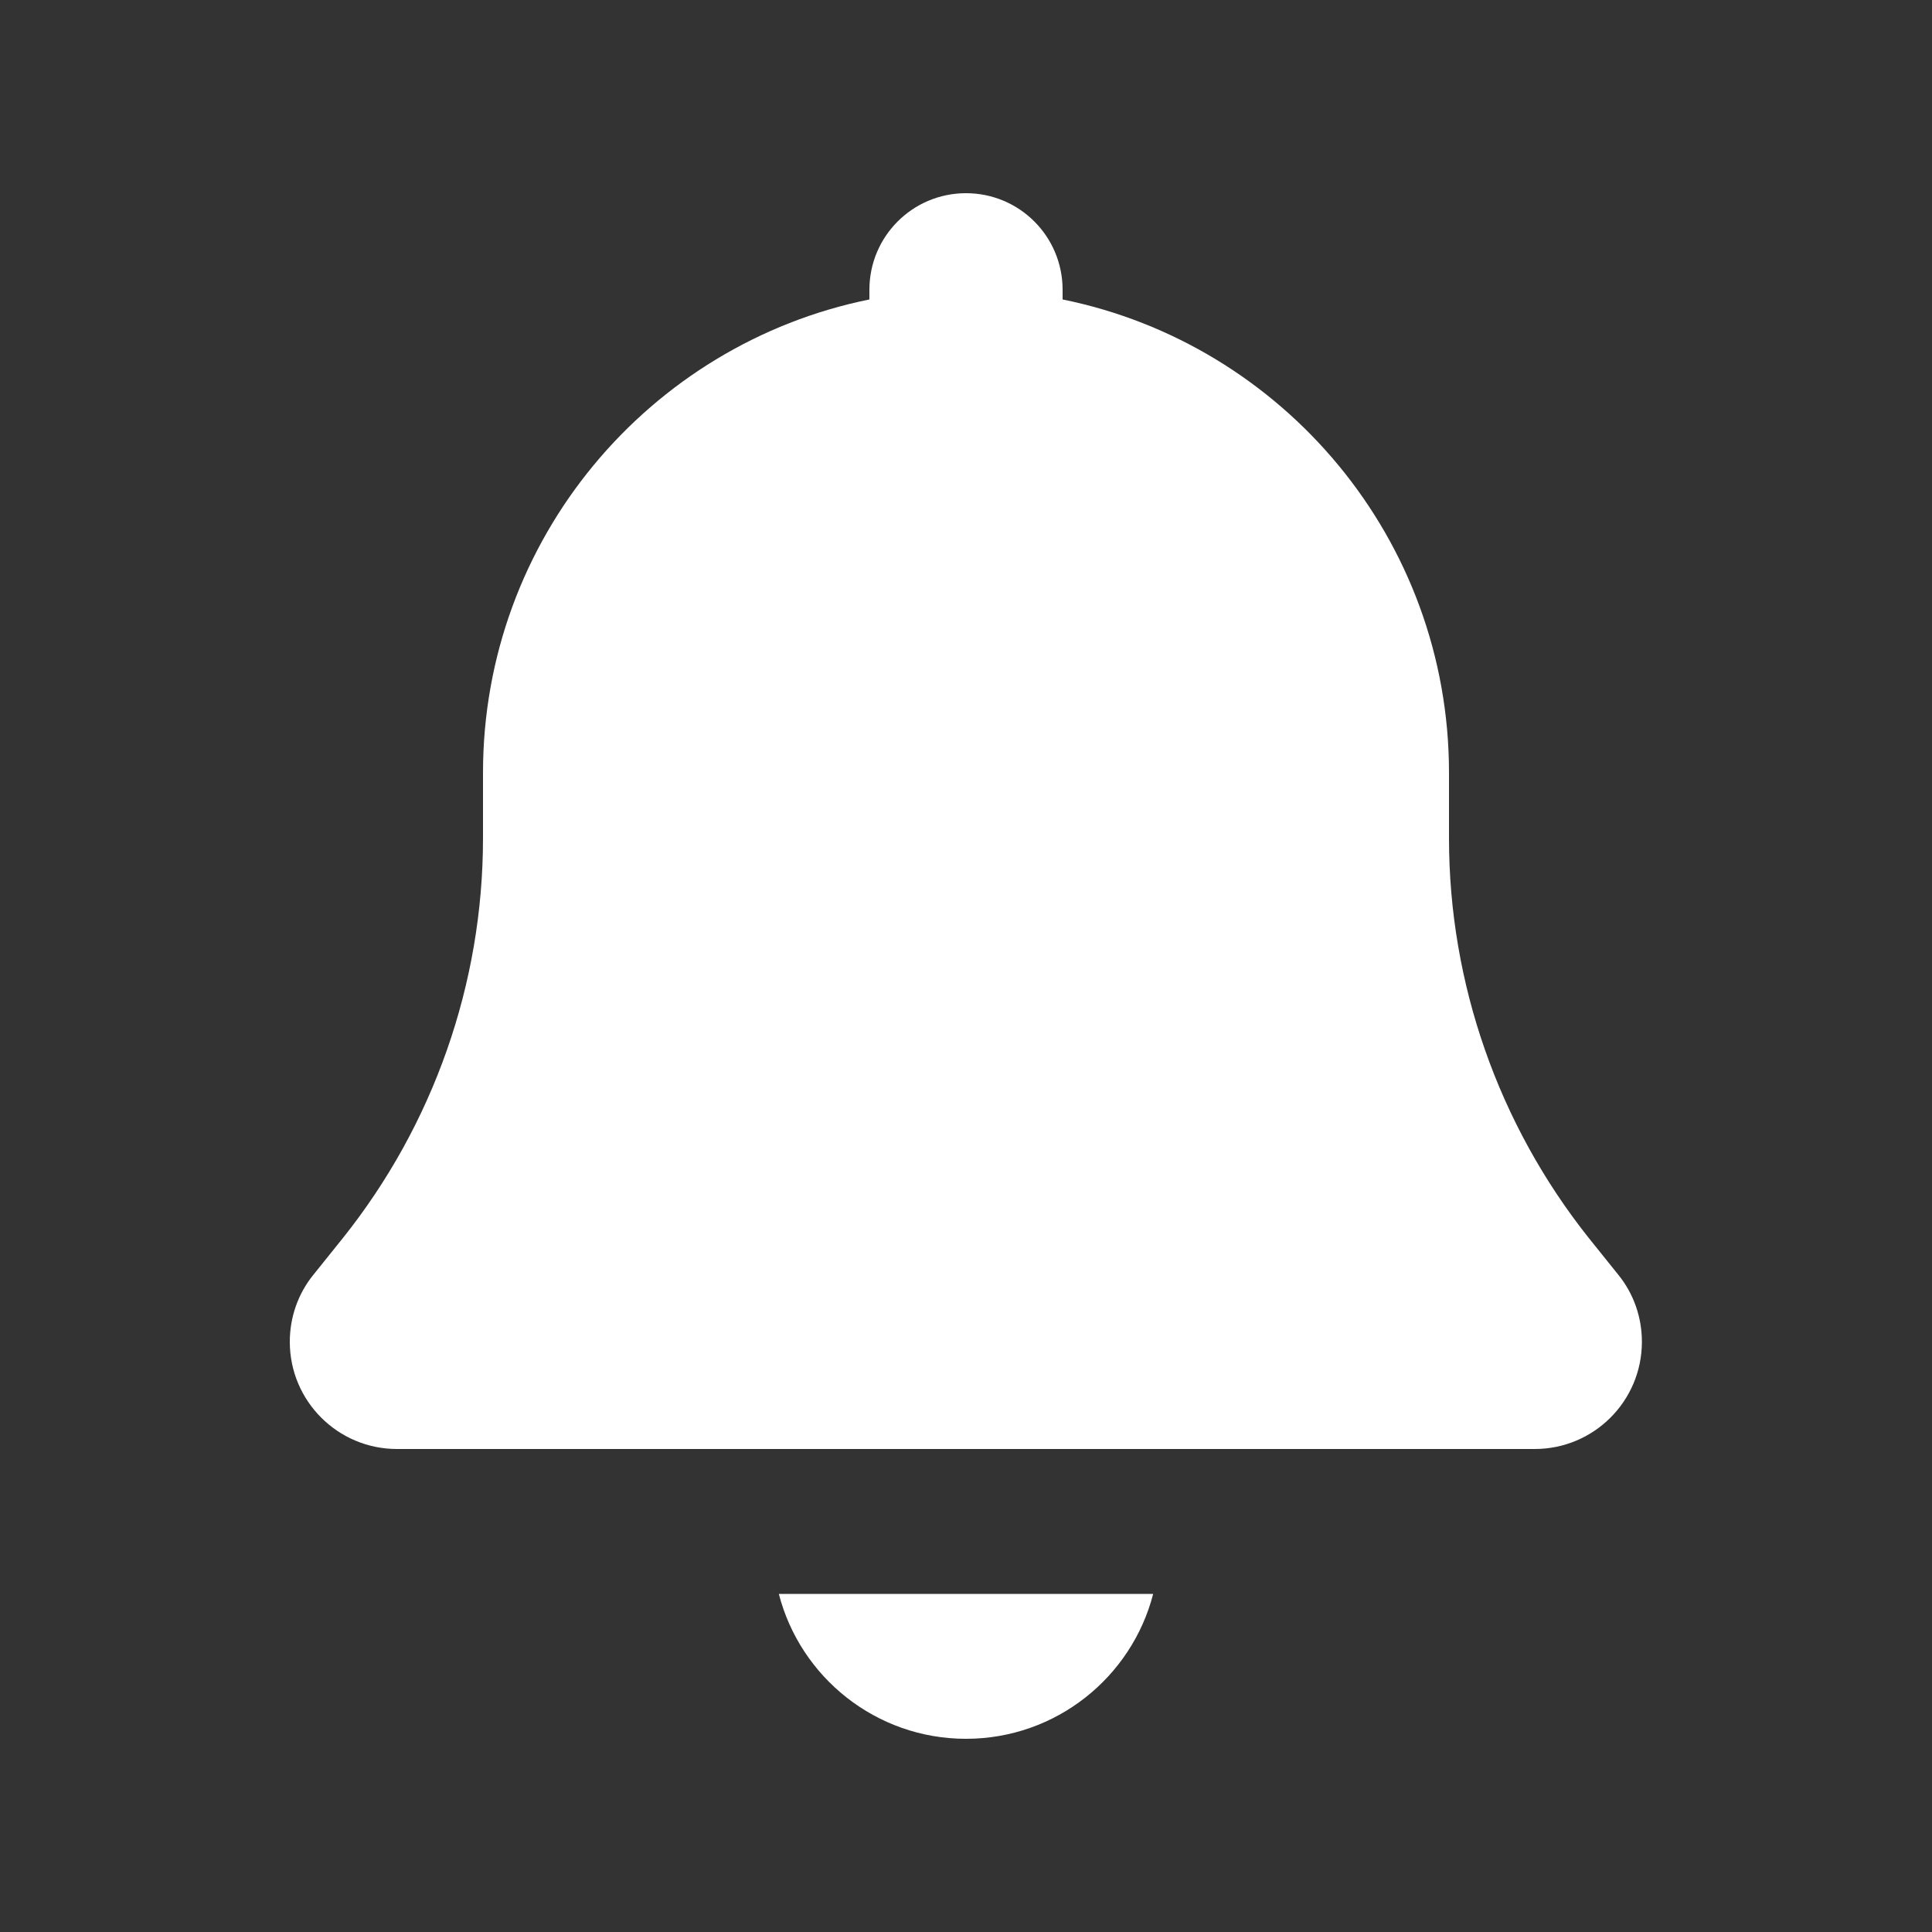 <svg xmlns="http://www.w3.org/2000/svg" viewBox="0 0 640 640" fill="#FFF"><rect x="0" y="0" width="640" height="640" fill="#333333" stroke="none"/><path d="M320 64c-17.7 0-32 14.3-32 32v3.2C215 114 160 178.6 160 256v21.7c0 48.1-16.4 94.8-46.4 132.4l-9.8 12.2c-5.1 6.3-7.8 14.1-7.8 22.2 0 19.6 15.9 35.5 35.5 35.5h376.9c19.6 0 35.5-15.9 35.5-35.5 0-8.1-2.7-15.9-7.8-22.2l-9.8-12.2c-29.9-37.6-46.3-84.3-46.3-132.4V256c0-77.4-55-142-128-156.8V96c0-17.7-14.3-32-32-32m-62 464c7.1 27.6 32.2 48 62 48s54.9-20.4 62-48z"/></svg>